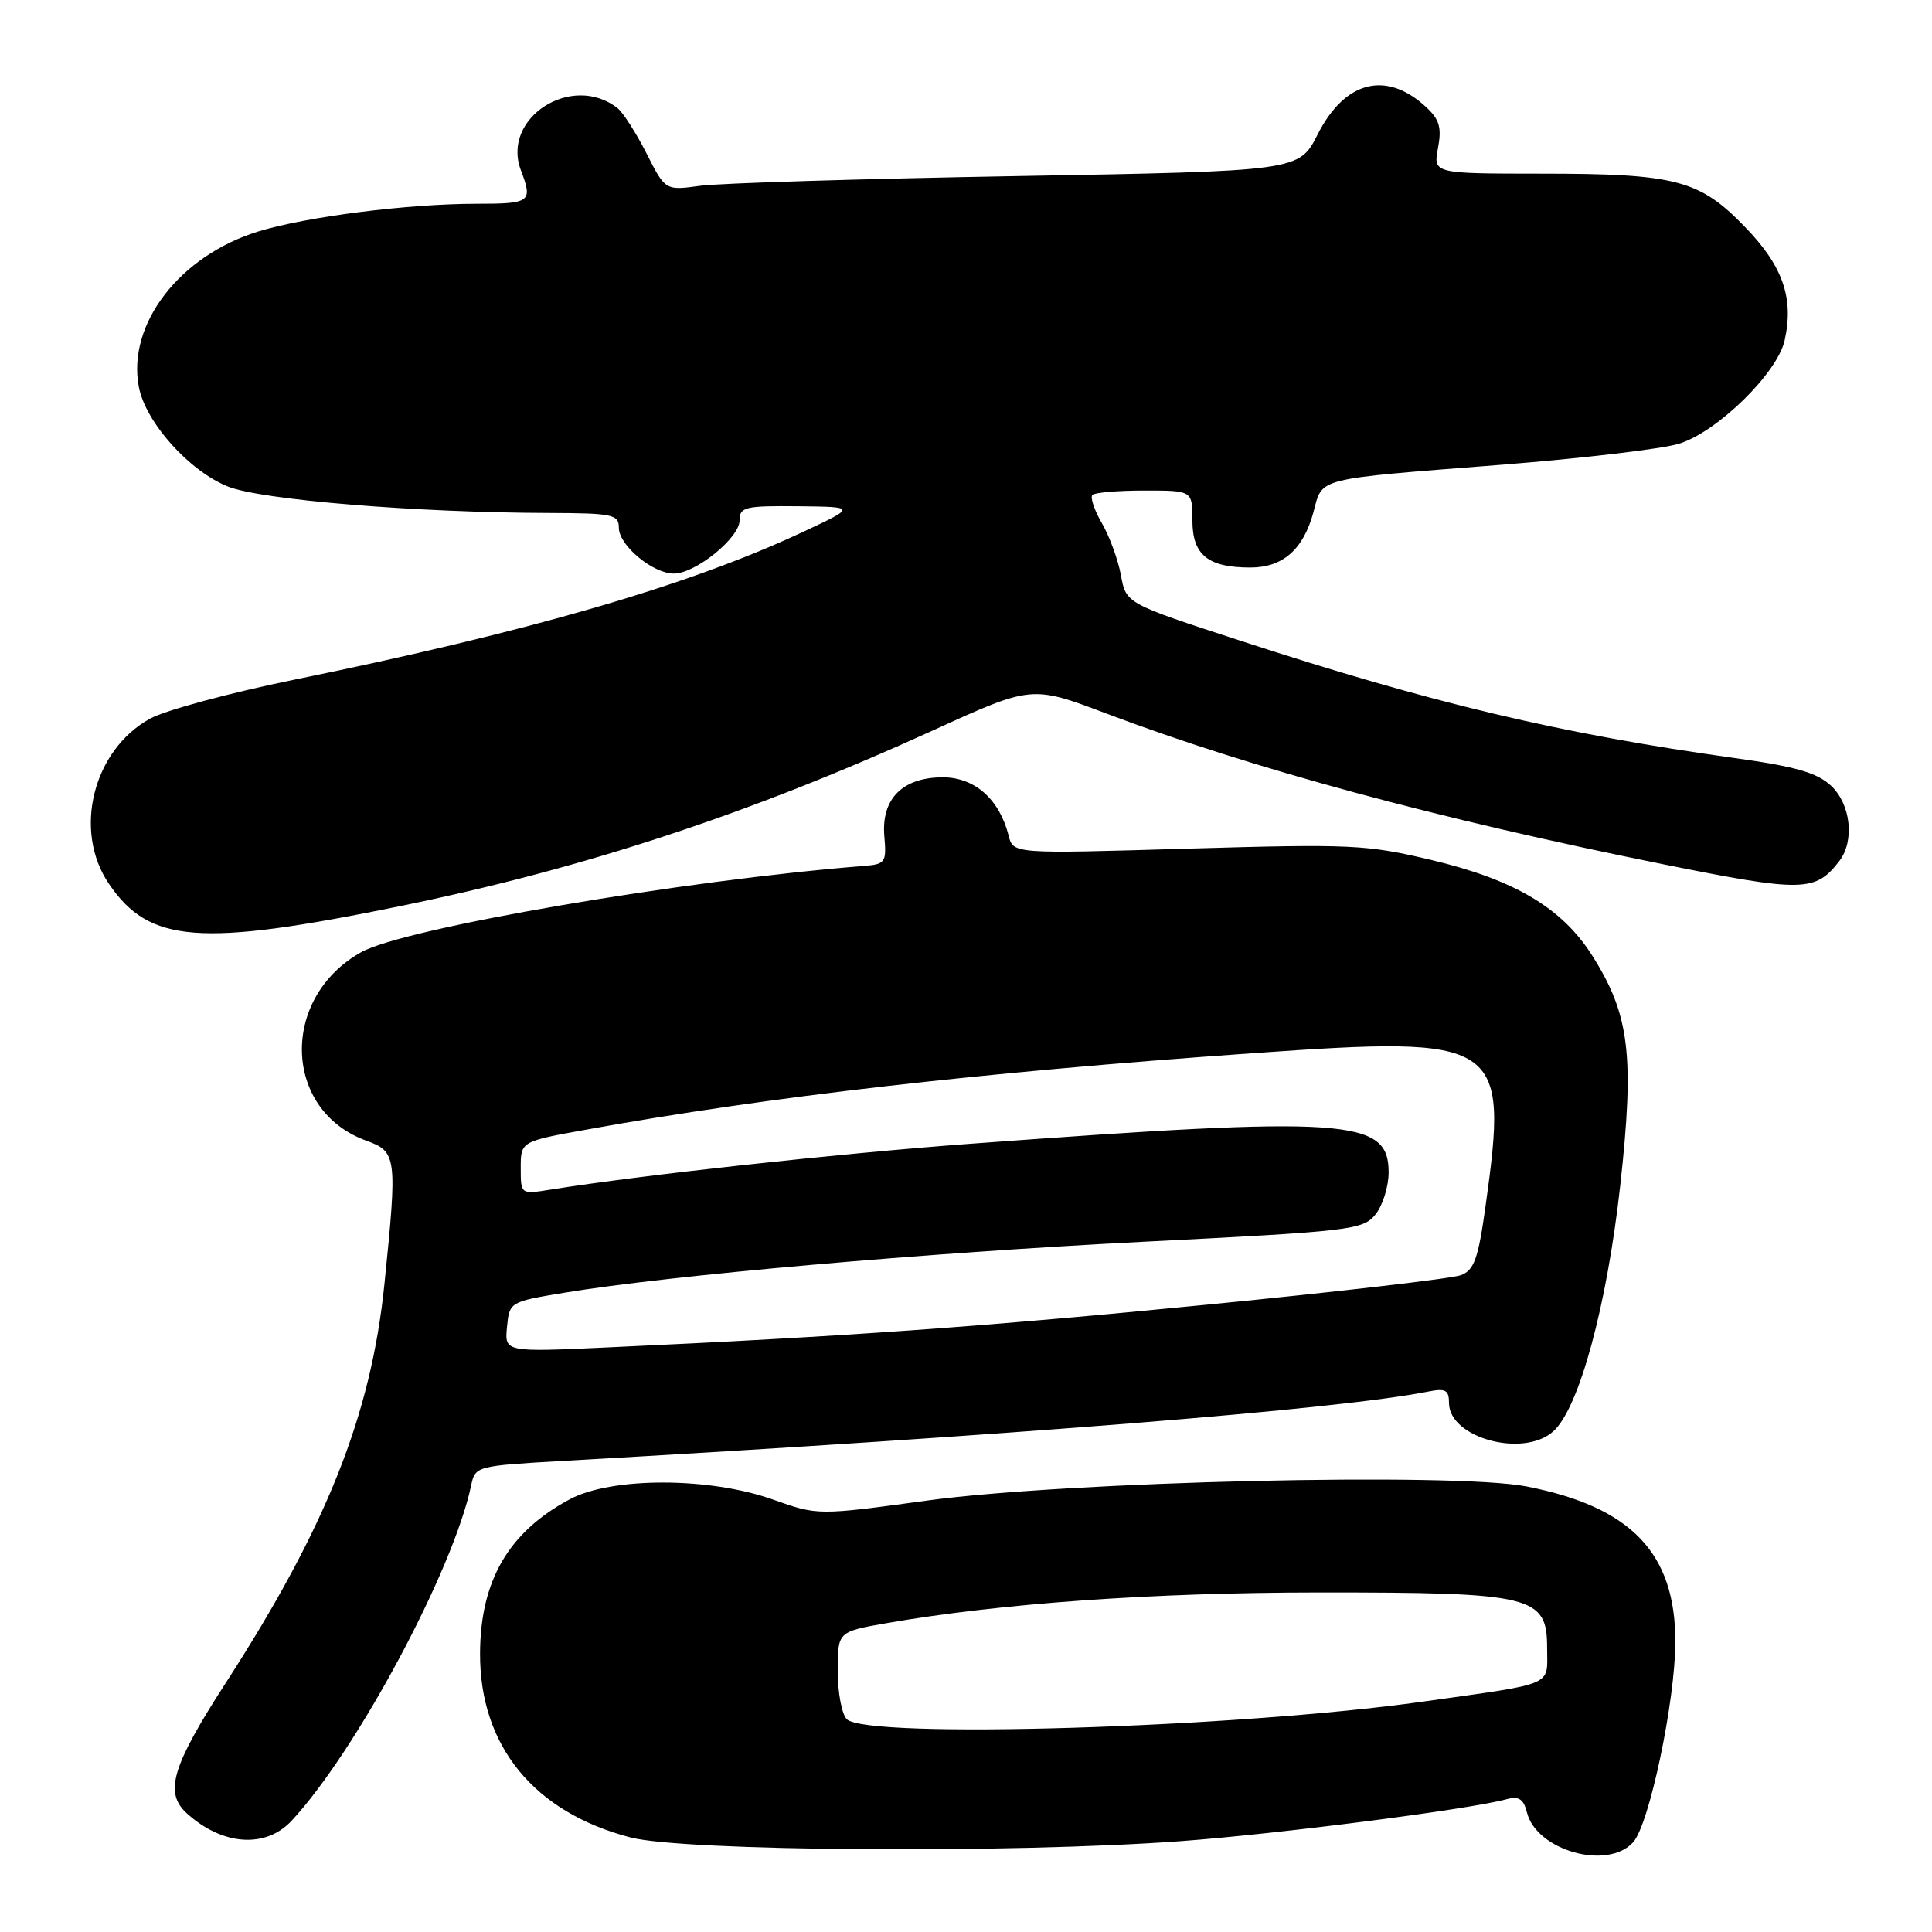 <?xml version="1.0" encoding="UTF-8" standalone="no"?>
<!DOCTYPE svg PUBLIC "-//W3C//DTD SVG 1.1//EN" "http://www.w3.org/Graphics/SVG/1.1/DTD/svg11.dtd" >
<svg xmlns="http://www.w3.org/2000/svg" xmlns:xlink="http://www.w3.org/1999/xlink" version="1.1" viewBox="0 0 256 256">
 <g >
 <path fill="currentColor"
d=" M 216.40 244.11 C 218.54 241.74 221.97 225.46 221.99 217.57 C 222.01 205.79 216.15 199.67 202.27 196.96 C 192.64 195.09 141.52 196.29 122.93 198.82 C 108.37 200.81 108.37 200.81 102.43 198.70 C 94.04 195.71 81.06 195.69 75.50 198.66 C 67.39 203.00 63.64 209.45 63.61 219.11 C 63.57 231.35 70.76 240.14 83.53 243.47 C 90.64 245.32 134.15 245.61 156.50 243.96 C 169.44 243.00 194.67 239.76 199.62 238.41 C 201.25 237.97 201.88 238.37 202.33 240.17 C 203.61 245.22 213.01 247.86 216.40 244.11 Z  M 38.65 241.25 C 47.26 231.97 60.03 208.13 62.42 196.87 C 62.97 194.26 63.06 194.24 74.74 193.57 C 134.69 190.17 177.46 186.74 189.25 184.39 C 191.54 183.93 192.00 184.19 192.00 185.90 C 192.00 190.54 201.89 193.22 205.83 189.65 C 209.25 186.56 212.93 172.99 214.70 157.00 C 216.59 139.83 215.93 134.43 210.97 126.61 C 206.97 120.30 200.68 116.57 189.65 113.95 C 181.09 111.91 179.00 111.82 157.38 112.45 C 134.25 113.14 134.25 113.14 133.65 110.73 C 132.43 105.90 129.16 103.00 124.93 103.00 C 119.58 103.00 116.75 105.86 117.18 110.82 C 117.48 114.27 117.31 114.51 114.50 114.74 C 90.44 116.64 53.58 122.97 47.86 126.17 C 37.07 132.21 37.48 147.15 48.55 151.15 C 52.58 152.61 52.66 153.27 50.94 170.14 C 49.17 187.49 43.27 202.33 29.91 223.00 C 22.76 234.07 21.73 237.54 24.77 240.29 C 29.49 244.56 35.21 244.96 38.65 241.25 Z  M 53.06 120.06 C 77.38 115.08 99.44 107.81 123.61 96.79 C 136.71 90.81 136.71 90.81 146.61 94.55 C 166.01 101.88 190.44 108.49 220.44 114.53 C 238.88 118.24 240.55 118.21 243.72 114.09 C 245.77 111.42 245.24 106.57 242.63 104.12 C 240.78 102.39 237.95 101.57 229.88 100.45 C 206.81 97.24 189.79 93.20 164.36 84.90 C 149.21 79.96 149.21 79.96 148.53 76.23 C 148.16 74.18 147.02 71.08 146.01 69.33 C 145.00 67.59 144.43 65.90 144.75 65.58 C 145.07 65.26 148.18 65.00 151.67 65.00 C 158.00 65.00 158.00 65.00 158.00 68.96 C 158.00 73.53 160.05 75.20 165.68 75.20 C 169.98 75.20 172.71 72.80 174.04 67.85 C 175.29 63.22 174.01 63.54 199.00 61.58 C 209.72 60.73 220.30 59.48 222.50 58.79 C 227.59 57.20 235.53 49.42 236.48 45.08 C 237.72 39.46 236.23 35.23 231.19 30.04 C 225.17 23.82 222.05 23.01 204.20 23.01 C 189.91 23.00 189.91 23.00 190.54 19.62 C 191.05 16.92 190.74 15.83 188.99 14.21 C 183.73 9.30 178.21 10.68 174.60 17.80 C 172.13 22.67 172.13 22.67 134.75 23.33 C 114.19 23.69 95.30 24.27 92.76 24.62 C 88.16 25.25 88.16 25.25 85.66 20.31 C 84.28 17.60 82.56 14.91 81.83 14.33 C 75.78 9.59 66.39 15.63 69.02 22.56 C 70.62 26.76 70.30 27.00 63.22 27.00 C 54.07 27.00 40.65 28.70 34.23 30.67 C 23.82 33.87 16.83 42.94 18.39 51.24 C 19.26 55.93 25.05 62.40 30.20 64.47 C 34.64 66.24 55.04 67.92 72.75 67.97 C 81.21 68.00 82.00 68.17 82.00 69.93 C 82.00 72.26 86.49 76.00 89.29 76.00 C 92.16 76.00 98.00 71.27 98.00 68.95 C 98.00 67.18 98.71 67.01 105.75 67.08 C 113.50 67.16 113.50 67.16 106.23 70.56 C 91.16 77.60 69.99 83.74 39.00 90.06 C 30.47 91.80 21.87 94.12 19.87 95.23 C 12.31 99.41 9.65 110.08 14.43 117.11 C 19.78 124.99 26.46 125.50 53.06 120.06 Z  M 112.20 227.80 C 111.54 227.14 111.00 224.26 111.00 221.40 C 111.00 216.21 111.00 216.21 117.51 215.07 C 132.59 212.45 152.68 211.02 174.78 211.01 C 203.14 211.00 205.00 211.45 205.00 218.37 C 205.00 223.52 206.29 222.97 188.50 225.48 C 163.81 228.96 114.85 230.45 112.20 227.80 Z  M 67.18 175.83 C 67.50 172.52 67.54 172.49 74.80 171.29 C 88.76 168.98 122.68 166.00 151.50 164.54 C 179.05 163.15 180.59 162.97 182.25 160.93 C 183.21 159.75 184.00 157.23 184.00 155.34 C 184.00 148.22 178.70 147.86 128.50 151.56 C 111.08 152.85 85.03 155.69 72.88 157.64 C 69.00 158.26 69.00 158.26 69.00 154.75 C 69.00 151.25 69.00 151.25 77.75 149.67 C 101.84 145.31 129.85 142.10 166.06 139.55 C 198.98 137.23 199.91 137.84 196.84 159.84 C 195.87 166.79 195.33 168.31 193.57 168.97 C 192.42 169.41 177.31 171.17 159.99 172.87 C 130.19 175.80 112.49 177.07 80.68 178.53 C 66.86 179.17 66.86 179.17 67.18 175.83 Z "/>
</g>
</svg>